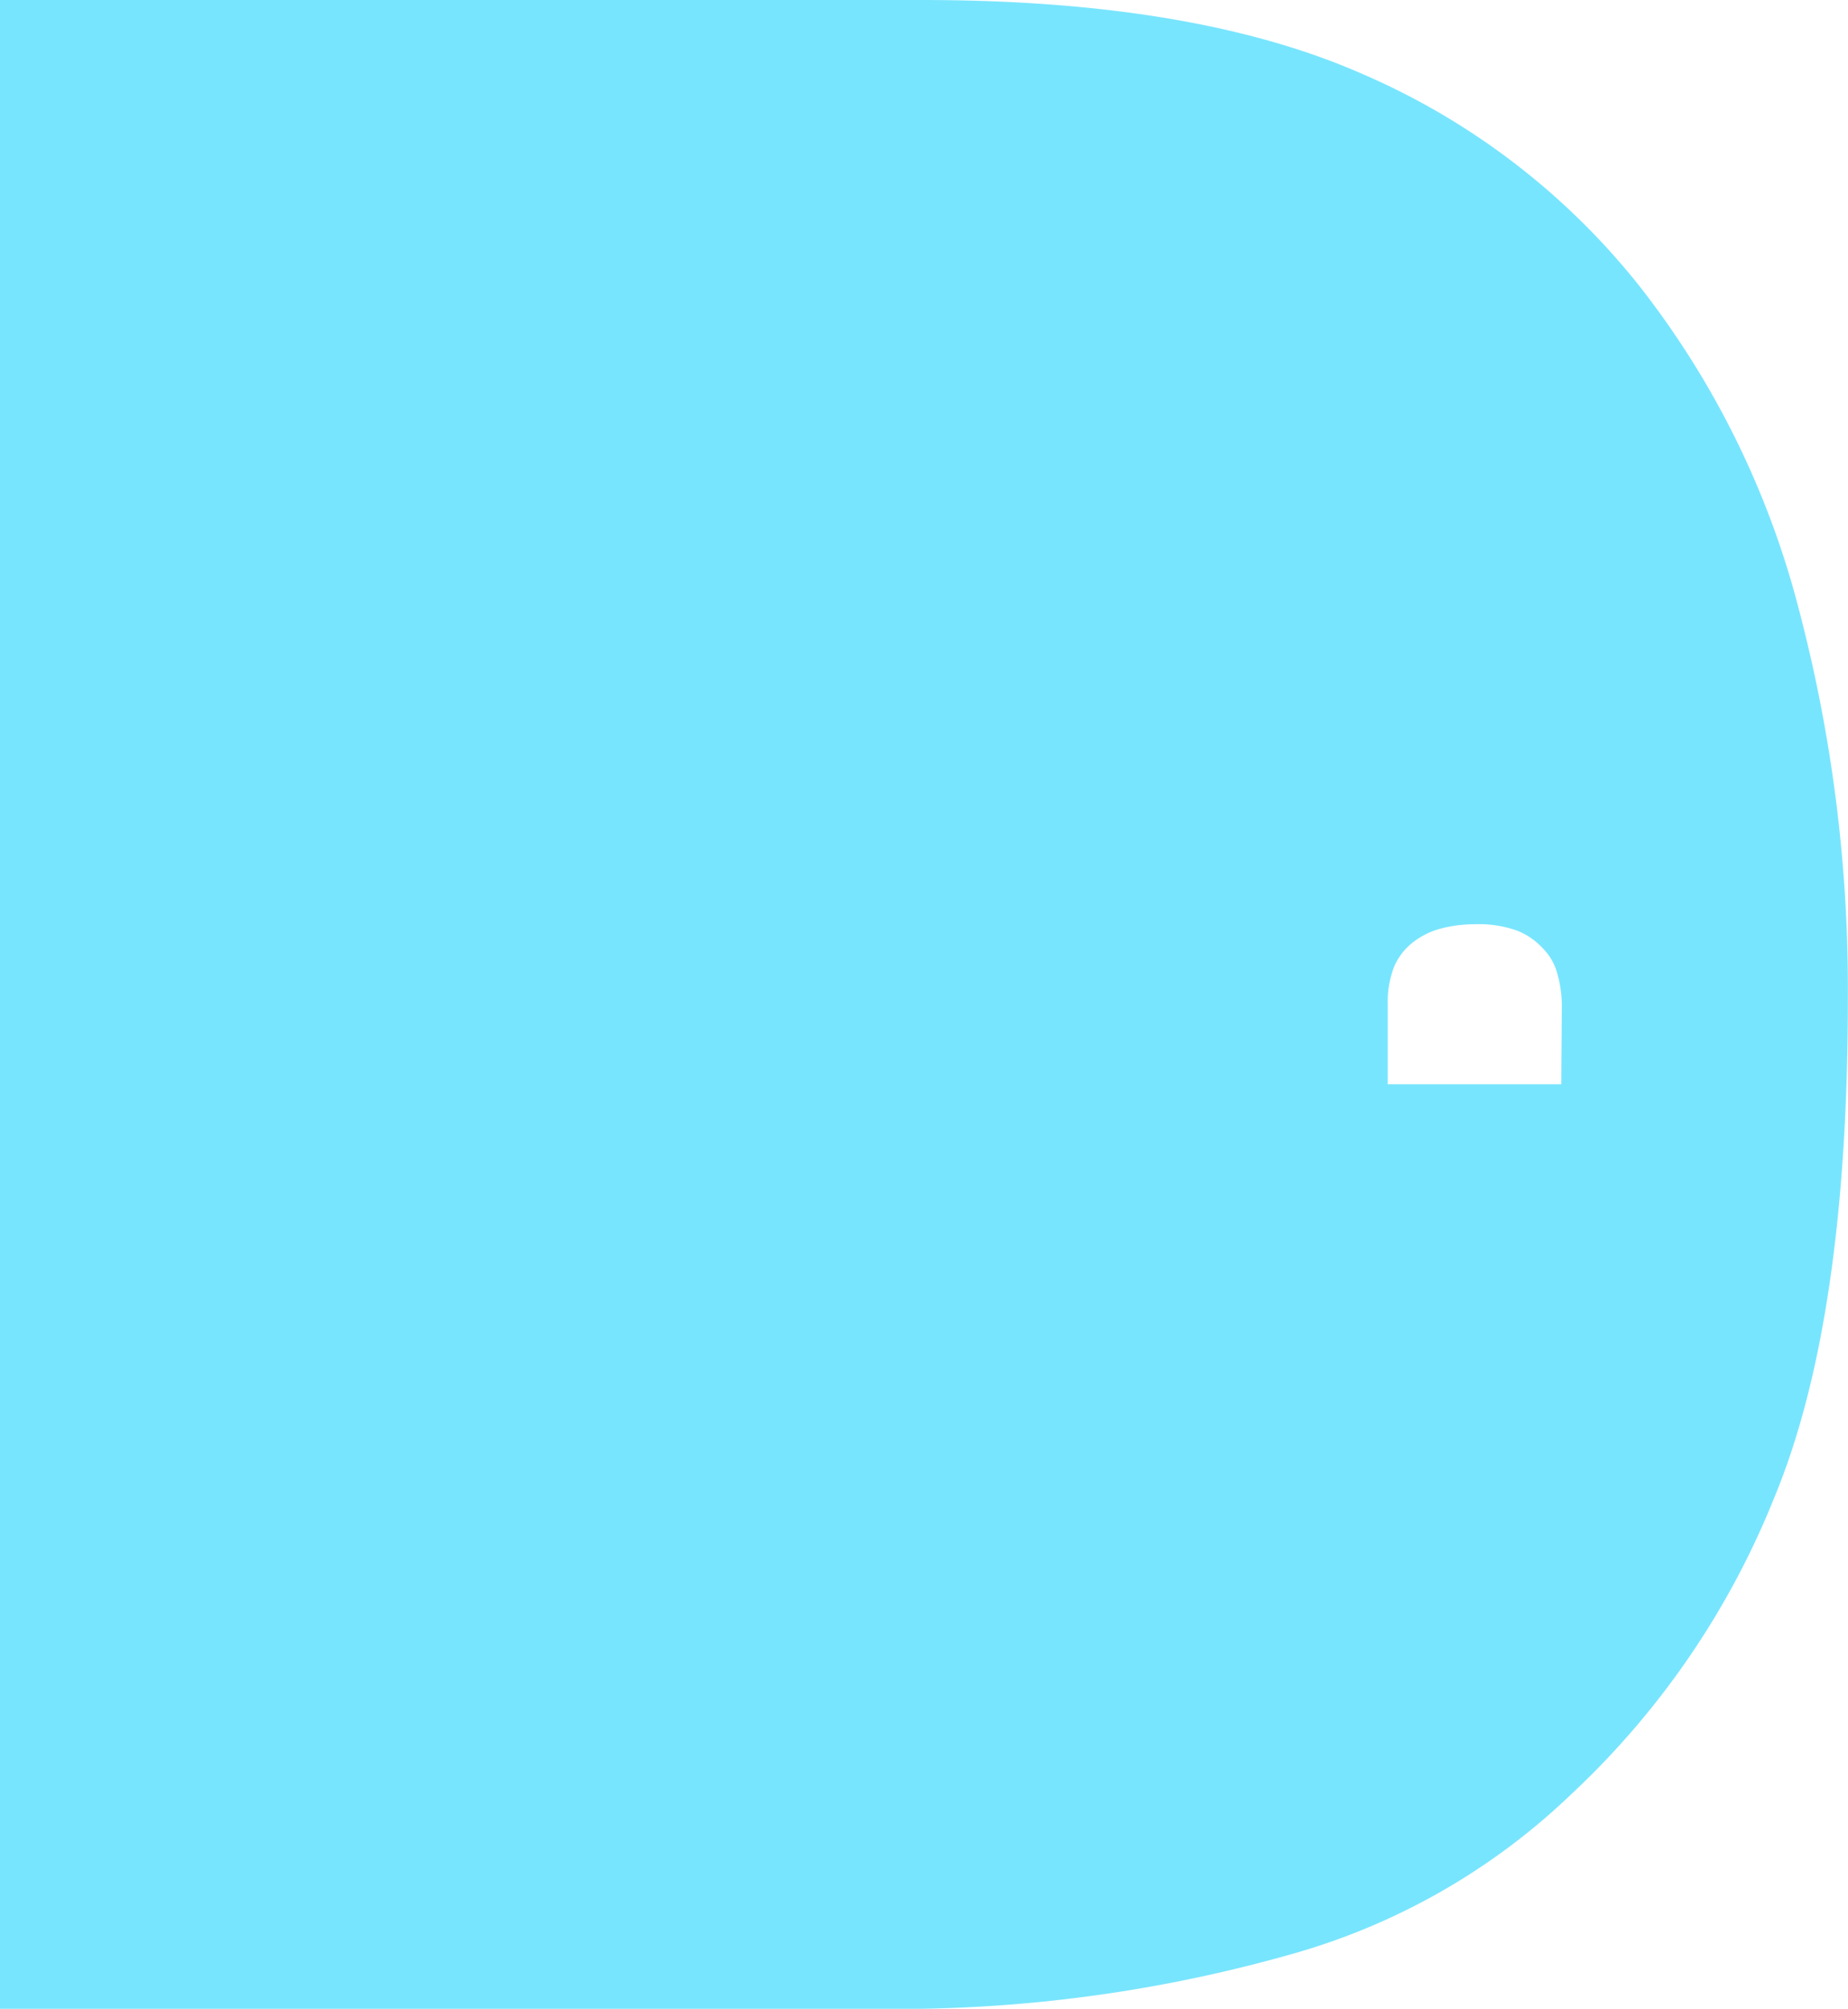 <svg xmlns="http://www.w3.org/2000/svg" viewBox="0 0 131.74 143.16"><defs><style>.cls-1{fill:#78e5fe;}</style></defs><g id="圖層_2" data-name="圖層 2"><g id="圖層_1-2" data-name="圖層 1"><path class="cls-1" d="M128.22,43.36a62.66,62.66,0,0,0-11.33-22.95A51,51,0,0,0,97.12,5.27Q85.15,0,65.72,0H0V143.16H65.72a102.78,102.78,0,0,0,26.37-3.9A47.25,47.25,0,0,0,112,127.88a58.85,58.85,0,0,0,14.5-21.19q5.24-12.64,5.23-35.6A106.2,106.2,0,0,0,128.22,43.36ZM111.3,77.27H98.93V71.59a6.88,6.88,0,0,1,.46-2.71,4.33,4.33,0,0,1,1.31-1.7,5.41,5.41,0,0,1,2-1,9.26,9.26,0,0,1,2.39-.31,8.11,8.11,0,0,1,3.08.46A5,5,0,0,1,110,67.6a4.06,4.06,0,0,1,1,1.72,8.62,8.62,0,0,1,.34,2.27Z"/></g></g></svg>